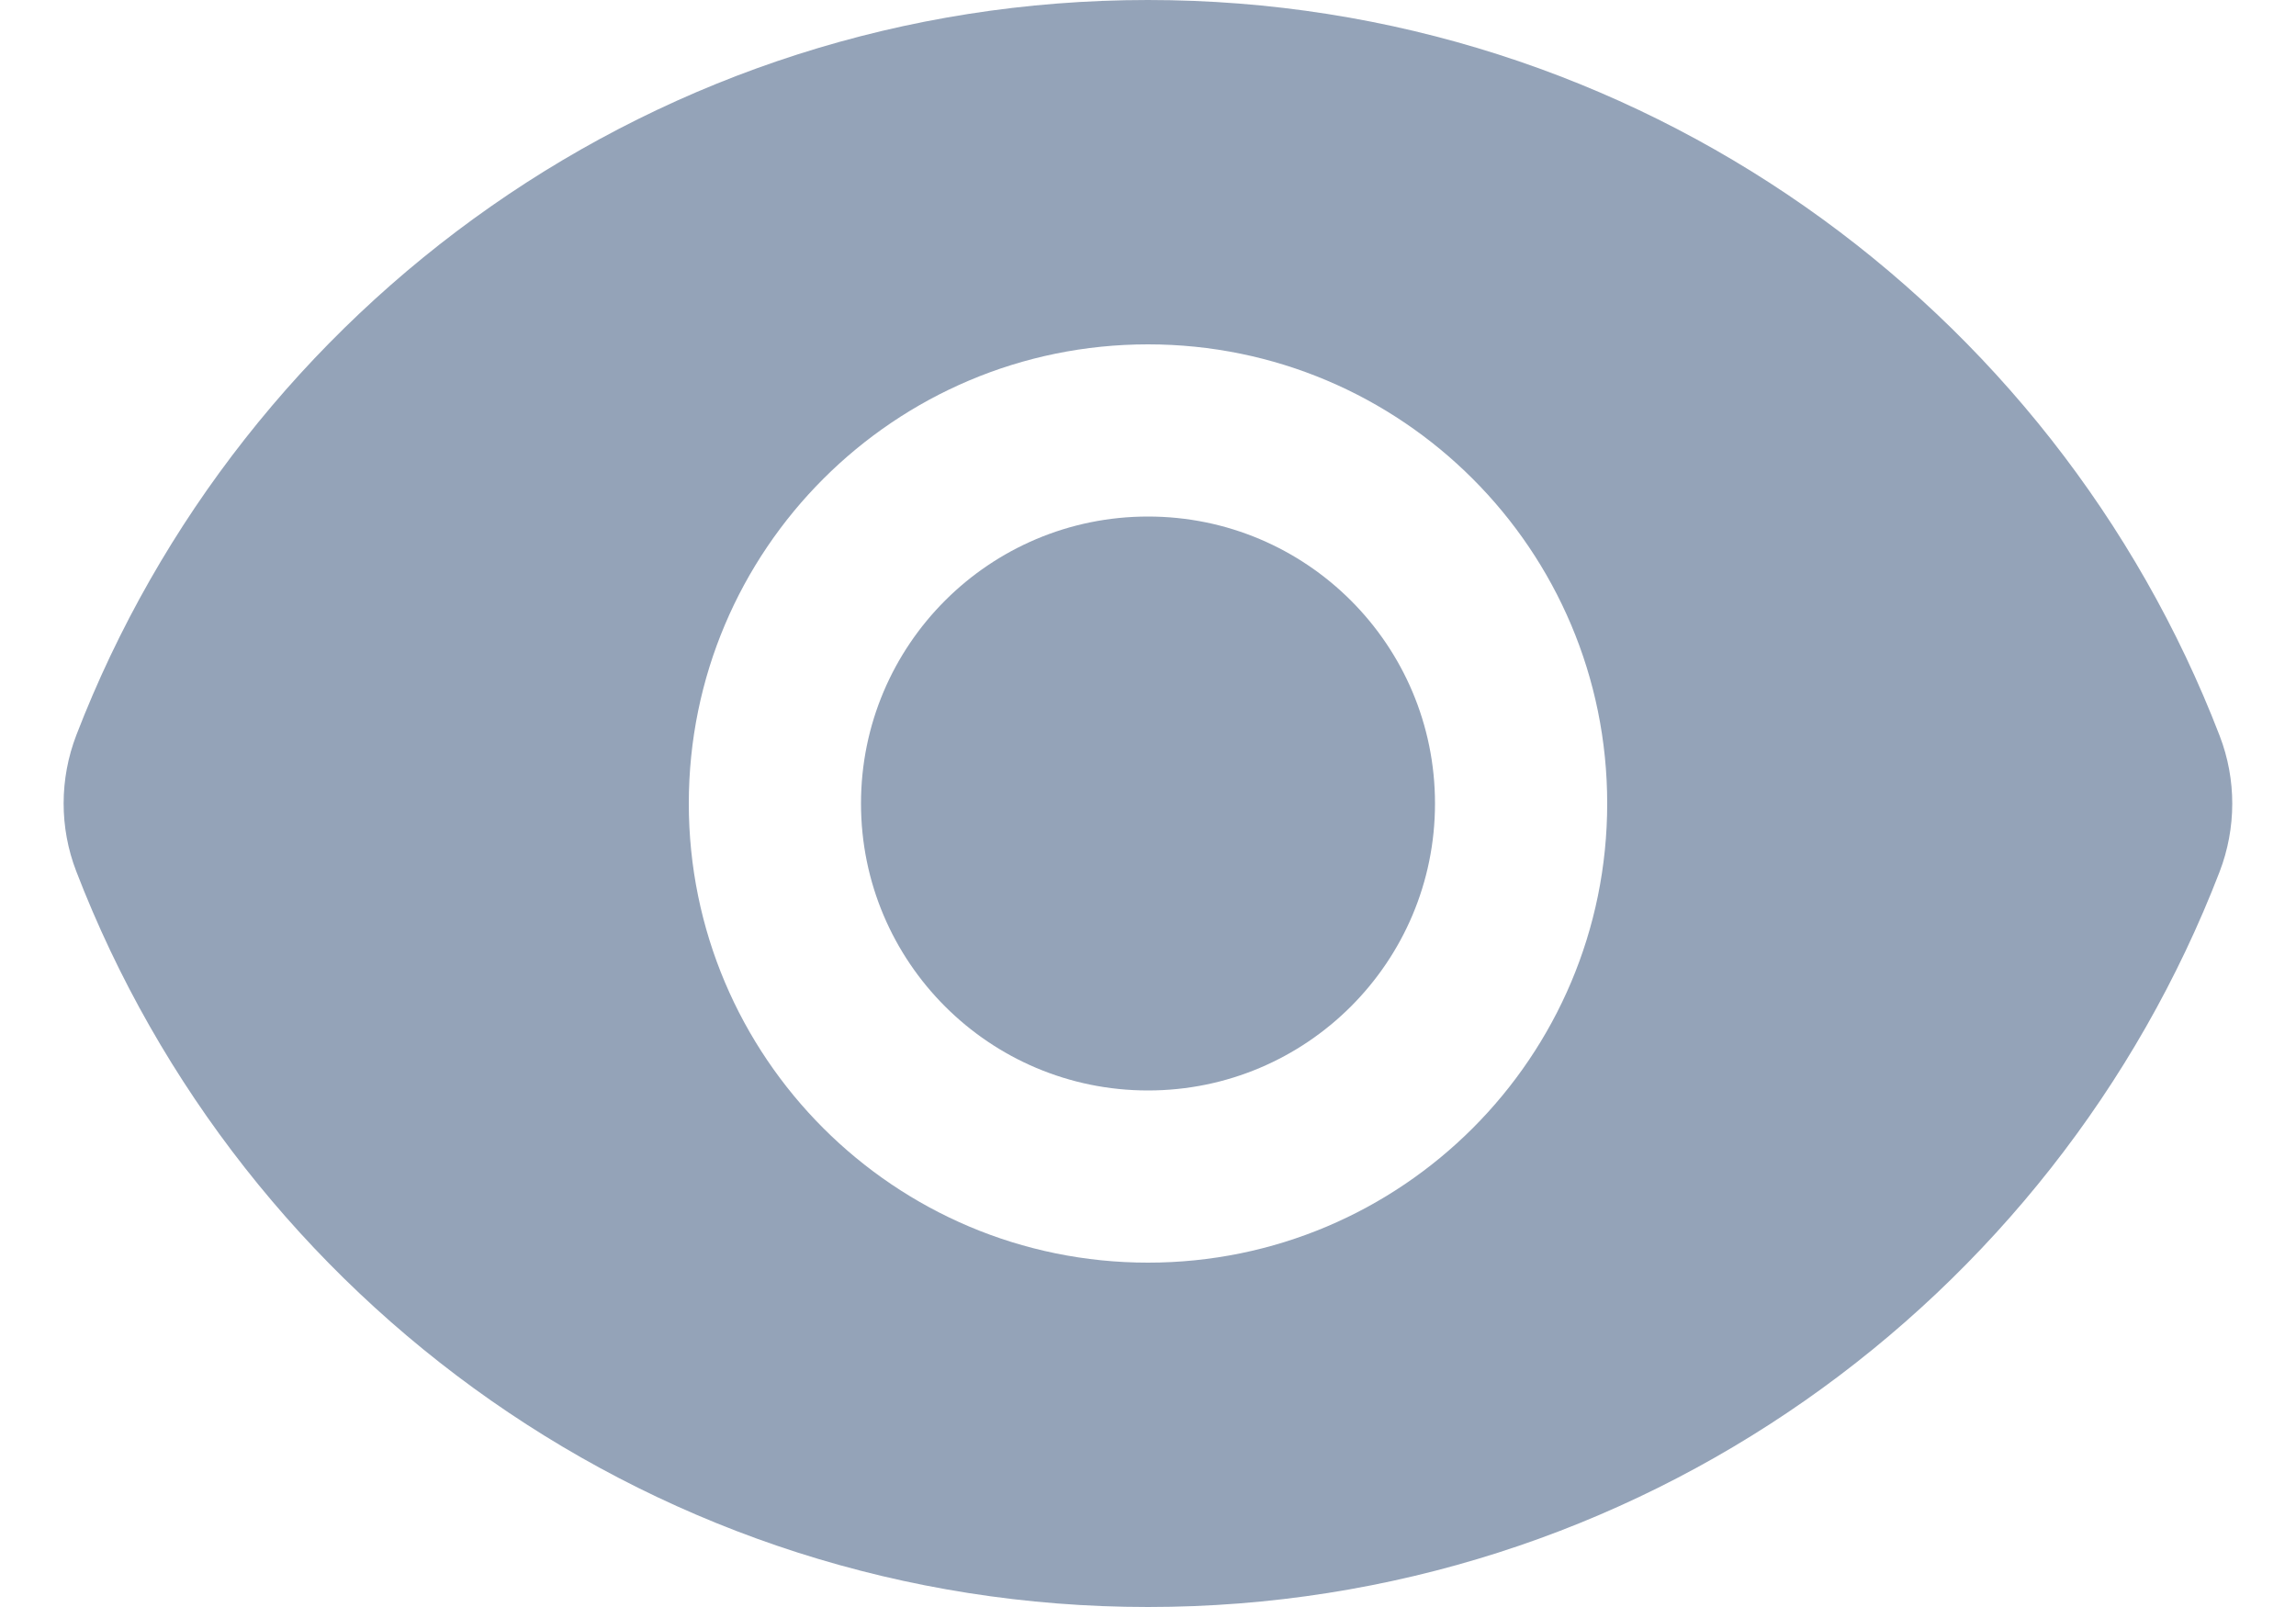 <svg width="20" height="14" viewBox="0 0 20 14" fill="none" xmlns="http://www.w3.org/2000/svg">
<path d="M10 9.5C11.381 9.5 12.5 8.381 12.5 7C12.5 5.619 11.381 4.5 10 4.5C8.619 4.5 7.5 5.619 7.5 7C7.5 8.381 8.619 9.5 10 9.5Z" fill="#94A3B8"/>
<path fill-rule="evenodd" clip-rule="evenodd" d="M0.664 7.59C0.517 7.209 0.518 6.786 0.665 6.404C2.109 2.658 5.743 0 9.999 0C14.256 0 17.892 2.661 19.335 6.41C19.482 6.791 19.481 7.214 19.334 7.596C17.89 11.342 14.256 14 10 14C5.743 14 2.107 11.339 0.664 7.59ZM14 7C14 9.209 12.21 11 10 11C7.791 11 6 9.209 6 7C6 4.791 7.791 3 10 3C12.21 3 14 4.791 14 7Z" fill="#94A3B8"/>
</svg>
